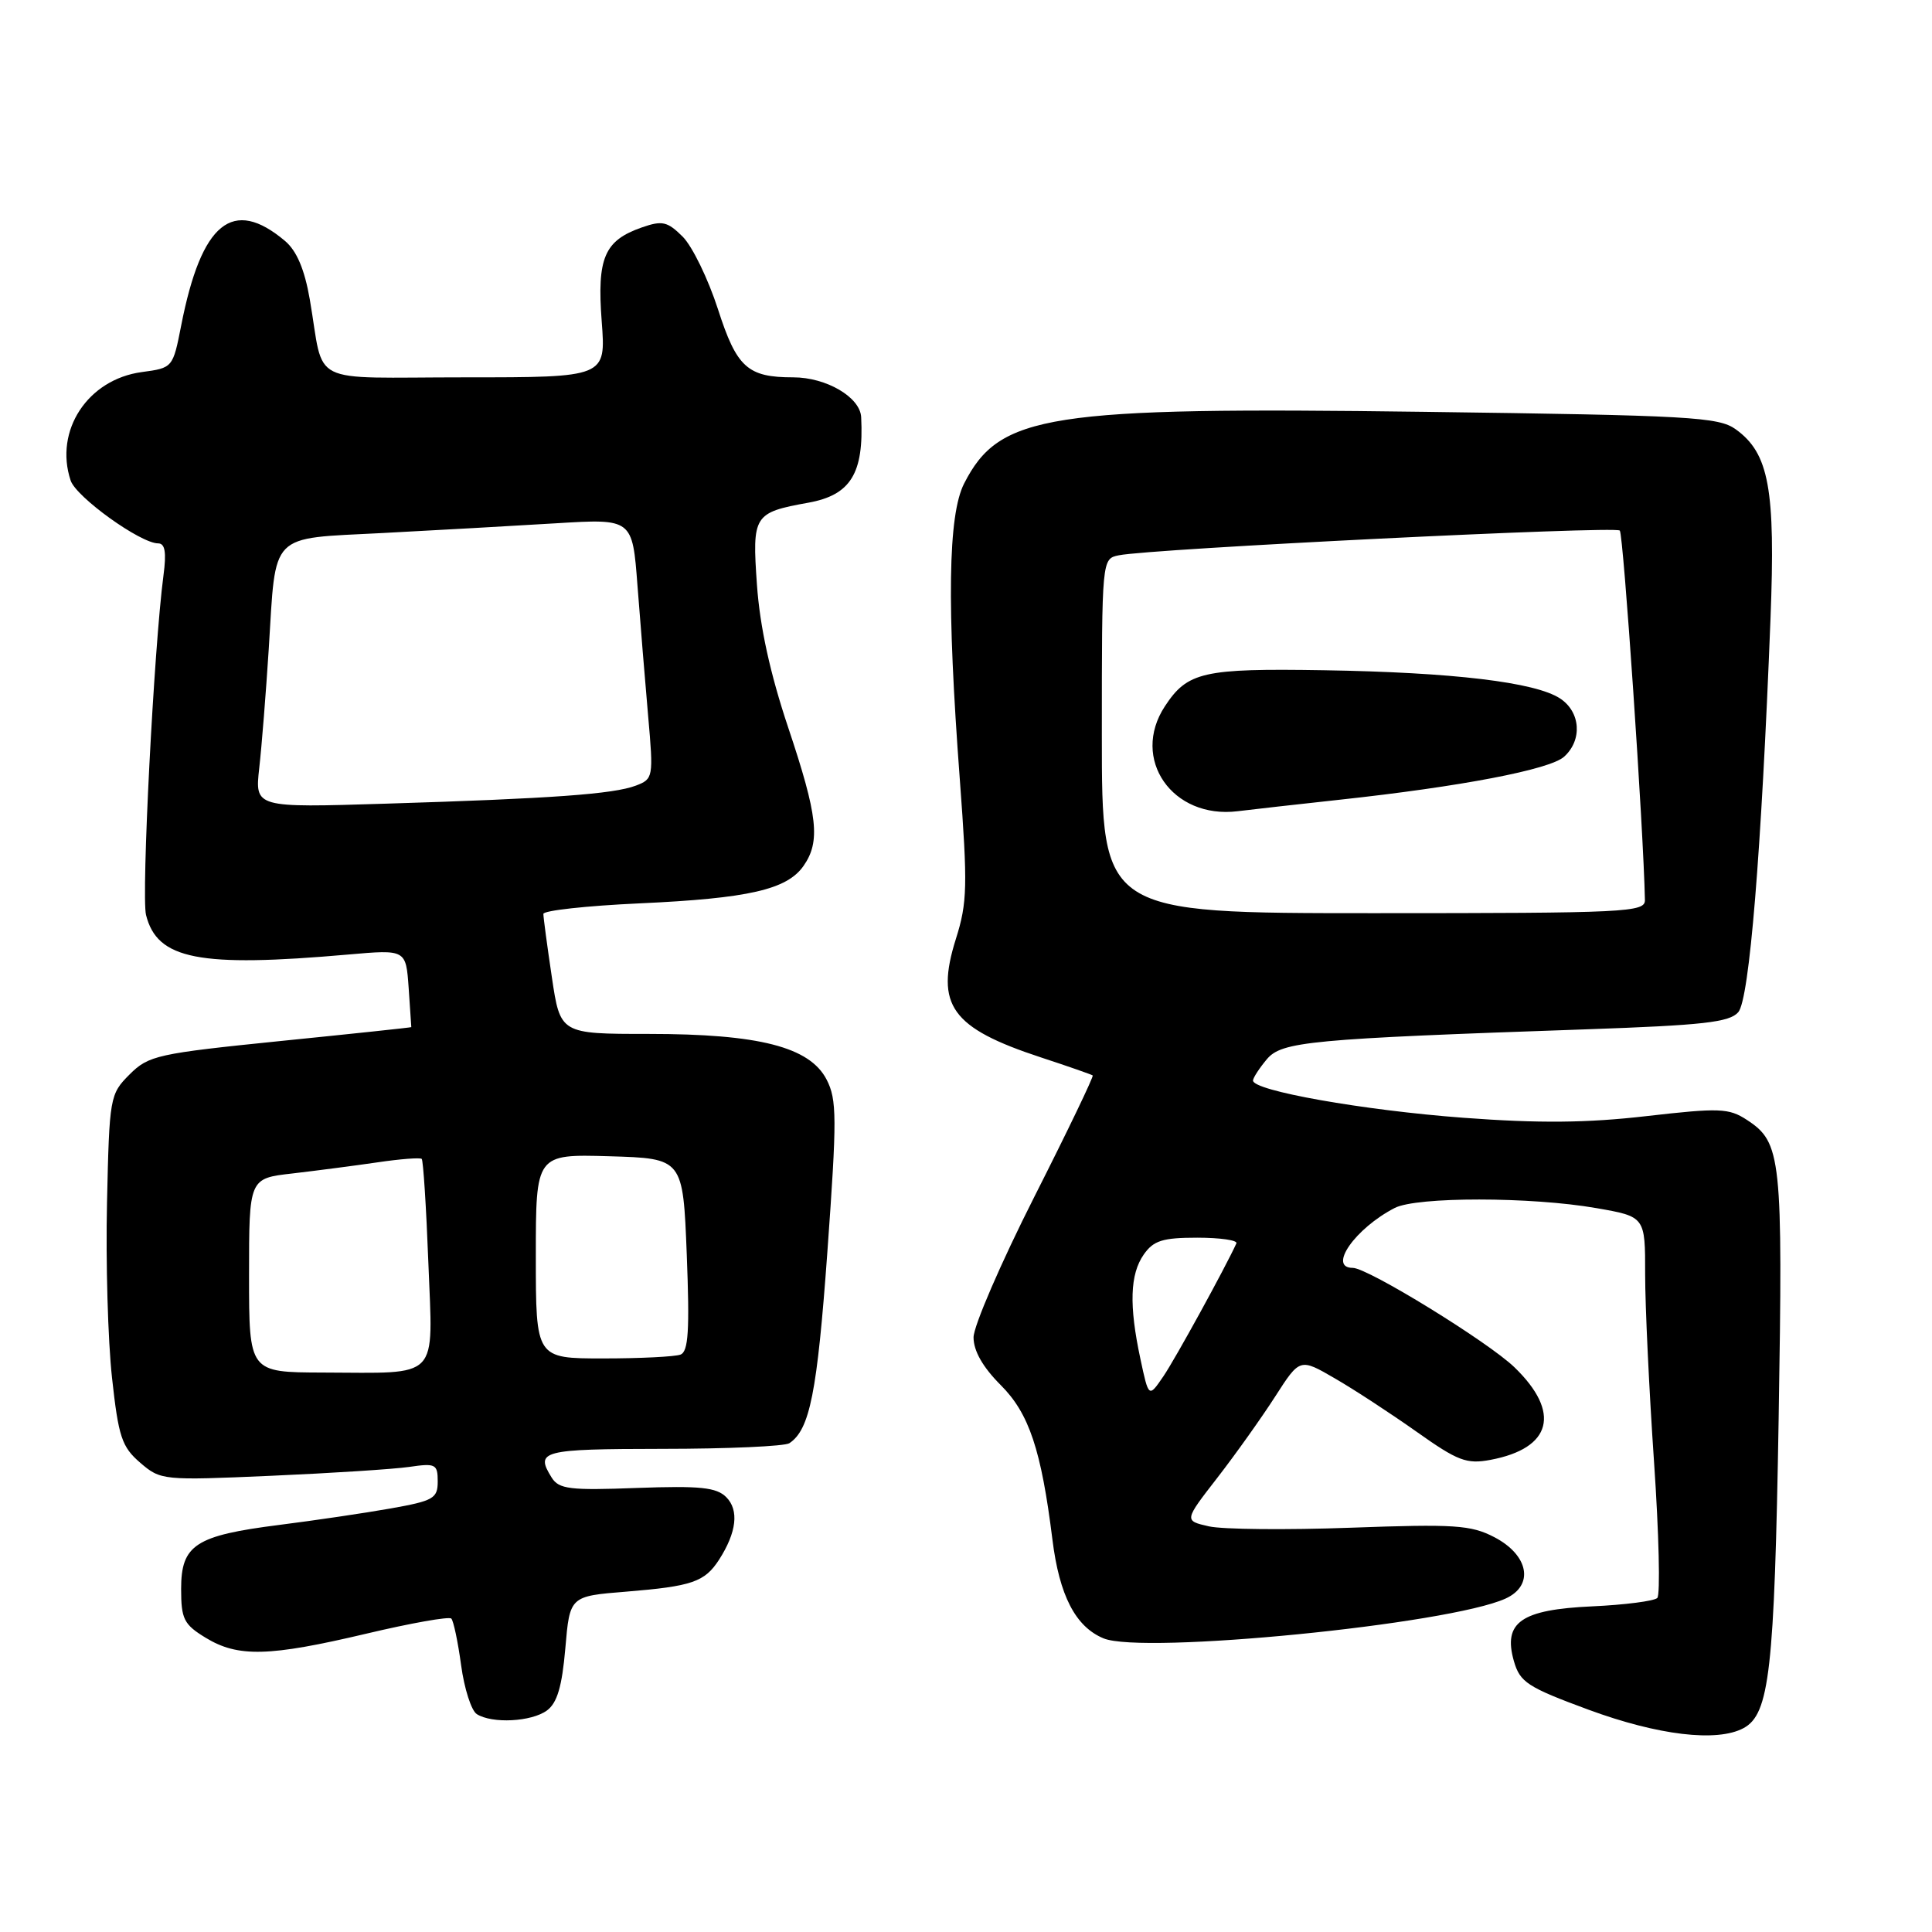 <?xml version="1.0" encoding="UTF-8" standalone="no"?>
<!DOCTYPE svg PUBLIC "-//W3C//DTD SVG 1.1//EN" "http://www.w3.org/Graphics/SVG/1.1/DTD/svg11.dtd" >
<svg xmlns="http://www.w3.org/2000/svg" xmlns:xlink="http://www.w3.org/1999/xlink" version="1.1" viewBox="0 0 256 256">
 <g >
 <path fill="currentColor"
d=" M 231.02 228.99 C 234.47 227.14 235.12 221.41 235.68 188.00 C 236.25 153.26 236.05 151.39 231.47 148.39 C 229.08 146.83 227.85 146.78 218.17 147.89 C 210.28 148.80 203.96 148.86 193.90 148.11 C 180.65 147.12 165.97 144.52 166.03 143.17 C 166.05 142.80 166.87 141.54 167.85 140.37 C 169.83 138.00 173.48 137.66 210.21 136.39 C 225.67 135.85 229.17 135.46 230.33 134.12 C 231.80 132.42 233.39 112.99 234.60 82.00 C 235.27 64.79 234.41 60.07 230.00 56.89 C 227.73 55.25 224.00 55.04 188.71 54.57 C 138.75 53.90 132.44 54.88 127.75 64.07 C 125.62 68.26 125.44 80.09 127.18 103.27 C 128.23 117.40 128.18 119.60 126.66 124.41 C 123.89 133.21 126.05 136.21 137.95 140.12 C 141.55 141.30 144.63 142.38 144.79 142.50 C 144.94 142.63 141.46 149.88 137.04 158.61 C 132.62 167.35 129.00 175.72 129.00 177.21 C 129.00 179.00 130.23 181.16 132.61 183.54 C 136.36 187.29 137.97 192.11 139.45 203.99 C 140.37 211.42 142.51 215.55 146.22 217.09 C 151.43 219.25 191.99 215.24 199.49 211.82 C 203.32 210.08 202.58 206.06 198.00 203.68 C 194.90 202.07 192.73 201.93 179.00 202.43 C 170.47 202.74 162.01 202.66 160.19 202.25 C 156.89 201.50 156.89 201.50 161.29 195.83 C 163.71 192.71 167.16 187.86 168.96 185.06 C 172.24 179.95 172.24 179.95 176.87 182.64 C 179.42 184.11 184.29 187.30 187.70 189.71 C 193.17 193.59 194.33 194.03 197.49 193.44 C 205.63 191.91 206.87 187.16 200.67 181.17 C 197.19 177.81 181.25 168.00 179.25 168.00 C 175.90 168.00 179.57 162.76 184.81 160.06 C 187.71 158.56 202.87 158.57 211.52 160.08 C 218.00 161.21 218.00 161.21 217.99 168.85 C 217.99 173.06 218.52 184.26 219.17 193.74 C 219.82 203.22 220.01 211.32 219.60 211.74 C 219.18 212.15 215.30 212.65 210.98 212.85 C 201.54 213.28 199.13 214.96 200.60 220.11 C 201.41 222.92 202.40 223.56 210.50 226.55 C 219.71 229.94 227.51 230.87 231.02 228.99 Z  M 72.47 226.65 C 73.83 225.65 74.47 223.48 74.91 218.40 C 75.50 211.50 75.50 211.50 83.00 210.90 C 91.70 210.19 93.37 209.62 95.28 206.67 C 97.61 203.04 97.95 200.10 96.23 198.38 C 94.93 197.08 92.78 196.86 84.42 197.16 C 75.50 197.50 74.06 197.32 73.10 195.79 C 70.88 192.23 71.75 192.00 87.75 191.98 C 96.41 191.98 104.00 191.64 104.60 191.23 C 107.31 189.42 108.28 184.54 109.63 165.90 C 110.91 148.13 110.90 145.71 109.53 143.05 C 107.29 138.72 100.56 137.00 85.94 137.00 C 74.24 137.00 74.24 137.00 73.12 129.46 C 72.50 125.31 72.00 121.55 72.00 121.10 C 72.00 120.65 77.74 120.02 84.75 119.70 C 99.19 119.04 104.27 117.88 106.47 114.74 C 108.74 111.49 108.37 108.14 104.44 96.40 C 102.05 89.26 100.69 83.05 100.30 77.49 C 99.65 68.26 99.86 67.92 107.11 66.61 C 112.71 65.60 114.48 62.74 114.11 55.28 C 113.98 52.63 109.49 50.00 105.11 50.00 C 99.05 50.00 97.62 48.70 95.13 40.96 C 93.84 36.97 91.74 32.65 90.47 31.37 C 88.44 29.35 87.76 29.19 85.06 30.13 C 80.07 31.87 79.09 34.17 79.73 42.60 C 80.29 50.00 80.29 50.00 61.66 50.00 C 40.44 50.00 43.06 51.31 41.05 39.68 C 40.36 35.70 39.32 33.24 37.77 31.93 C 30.84 26.08 26.69 29.46 24.01 43.12 C 22.91 48.73 22.89 48.75 18.80 49.30 C 11.63 50.26 7.16 57.06 9.36 63.67 C 10.10 65.88 18.62 72.00 20.95 72.00 C 21.87 72.00 22.07 73.18 21.66 76.25 C 20.40 85.77 18.71 118.70 19.35 121.24 C 20.83 127.14 26.35 128.22 46.15 126.48 C 53.79 125.81 53.79 125.81 54.15 130.91 C 54.34 133.71 54.50 136.04 54.50 136.10 C 54.50 136.15 46.70 136.98 37.17 137.94 C 20.86 139.60 19.69 139.85 17.17 142.37 C 14.56 144.98 14.49 145.37 14.18 159.33 C 14.00 167.20 14.30 177.64 14.84 182.54 C 15.70 190.41 16.14 191.72 18.58 193.82 C 21.29 196.15 21.57 196.18 35.92 195.55 C 43.94 195.20 52.19 194.67 54.25 194.37 C 57.72 193.86 58.00 194.01 58.00 196.30 C 58.00 198.55 57.44 198.87 51.75 199.88 C 48.31 200.49 41.67 201.47 37.00 202.06 C 25.89 203.47 24.00 204.70 24.00 210.54 C 24.00 214.53 24.36 215.25 27.25 217.01 C 31.53 219.62 35.64 219.52 48.54 216.47 C 54.44 215.07 59.51 214.17 59.80 214.47 C 60.09 214.76 60.68 217.54 61.10 220.65 C 61.52 223.76 62.46 226.68 63.18 227.13 C 65.22 228.42 70.41 228.15 72.47 226.65 Z  M 151.11 180.06 C 149.59 172.97 149.72 168.85 151.56 166.22 C 152.85 164.38 154.06 164.00 158.64 164.00 C 161.68 164.00 164.01 164.34 163.83 164.75 C 162.35 167.99 155.73 180.06 154.16 182.36 C 152.21 185.22 152.21 185.22 151.11 180.06 Z  M 146.00 97.52 C 146.00 74.04 146.00 74.04 148.25 73.58 C 152.44 72.71 214.01 69.67 214.63 70.30 C 215.11 70.77 217.78 109.95 217.96 119.25 C 218.00 120.88 215.63 121.00 182.00 121.00 C 146.00 121.00 146.00 121.00 146.00 97.52 Z  M 177.50 105.97 C 193.57 104.23 205.37 101.97 207.25 100.27 C 209.70 98.06 209.44 94.34 206.72 92.55 C 203.43 90.39 192.52 89.09 175.42 88.81 C 159.41 88.55 157.35 89.02 154.35 93.59 C 149.78 100.56 155.34 108.56 164.00 107.49 C 165.93 107.25 172.00 106.57 177.50 105.97 Z  M 33.00 168.99 C 33.00 156.14 33.00 156.14 38.75 155.49 C 41.91 155.12 46.98 154.46 50.00 154.02 C 53.02 153.57 55.67 153.37 55.88 153.56 C 56.08 153.76 56.48 159.95 56.76 167.32 C 57.36 183.07 58.48 181.91 42.75 181.87 C 33.00 181.84 33.00 181.84 33.00 168.99 Z  M 71.00 166.46 C 71.00 152.93 71.00 152.93 80.75 153.21 C 90.50 153.50 90.50 153.50 91.00 166.24 C 91.39 176.28 91.22 179.09 90.17 179.49 C 89.44 179.77 84.82 180.00 79.92 180.00 C 71.00 180.00 71.00 180.00 71.00 166.46 Z  M 34.35 101.77 C 34.68 98.87 35.24 91.78 35.61 86.00 C 36.59 70.35 35.54 71.42 50.67 70.63 C 57.73 70.26 68.07 69.68 73.65 69.34 C 83.80 68.72 83.80 68.72 84.47 77.61 C 84.84 82.50 85.48 90.26 85.88 94.85 C 86.60 103.02 86.56 103.22 84.25 104.10 C 81.28 105.22 73.24 105.81 51.13 106.49 C 33.77 107.03 33.77 107.03 34.35 101.77 Z "/>
</g>
</svg>